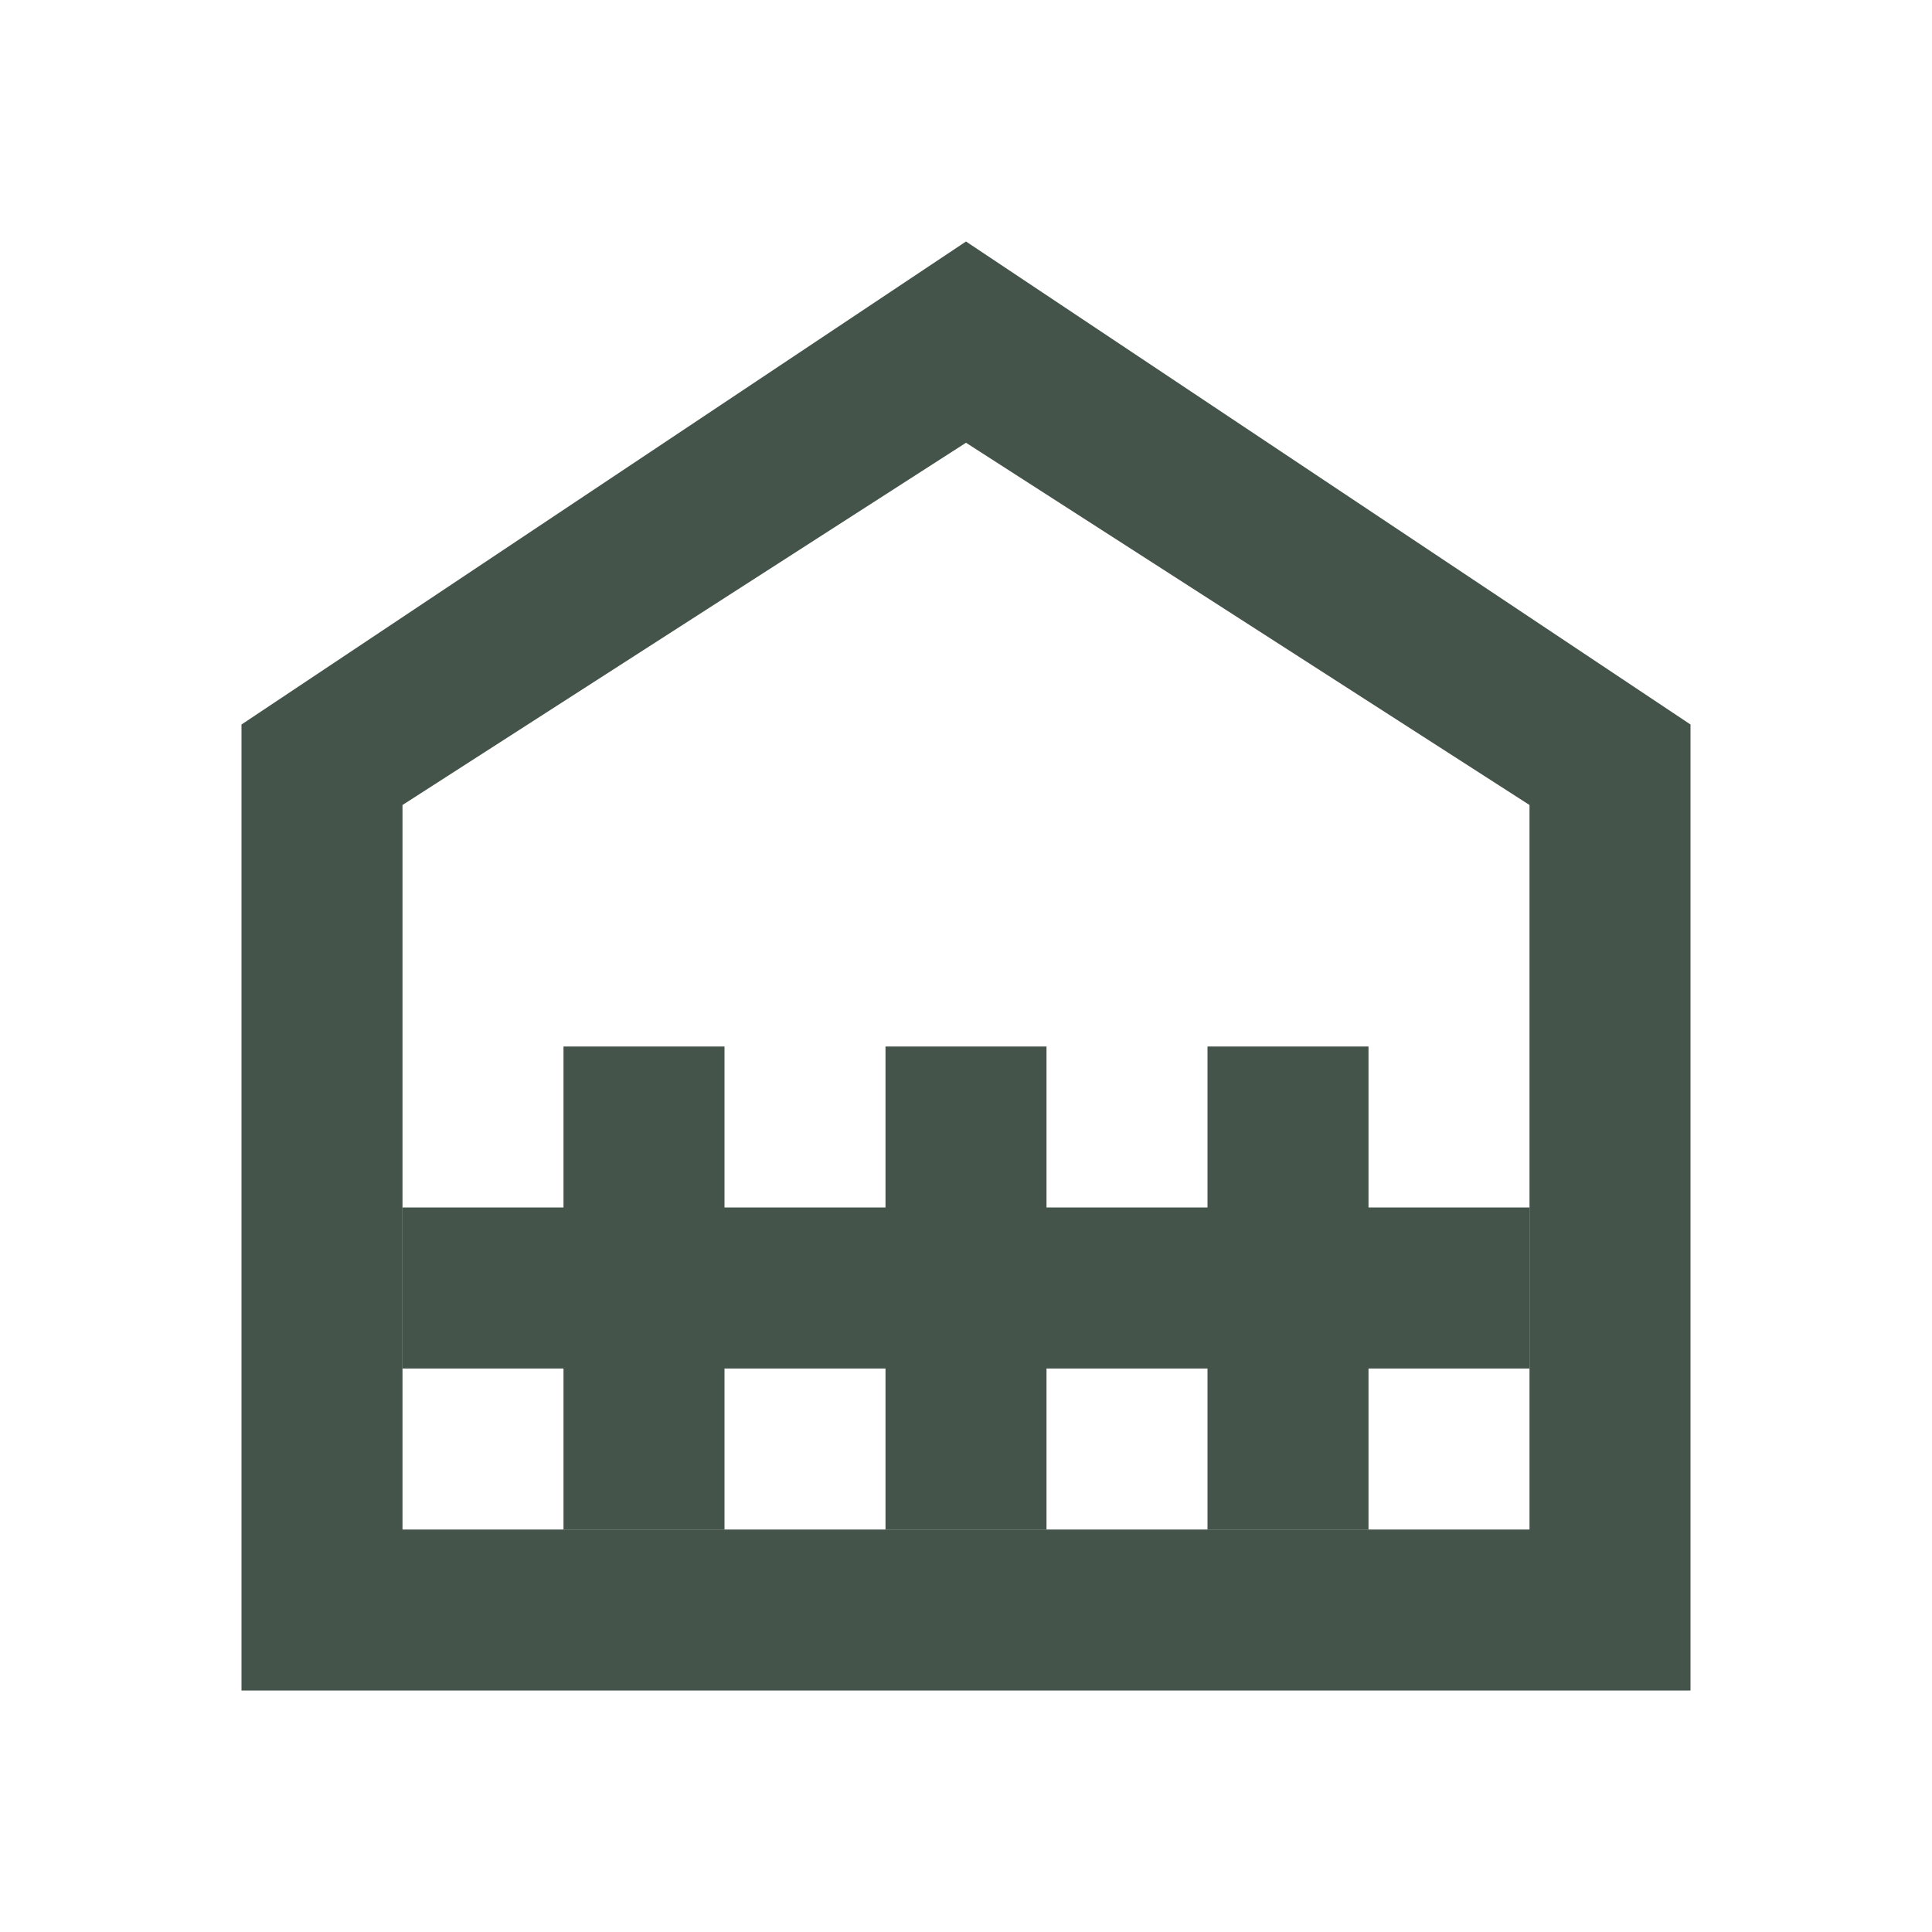 <svg width="24" height="24" viewBox="0 0 24 24" fill="none" xmlns="http://www.w3.org/2000/svg">
<g id="Group 79">
<g id="Group 77">
<path id="home_health" d="M3 21V9L12 3L21 9V21H3ZM5 19H19V10L12 5.5L5 10V19Z" fill="#44544A"/>
<path id="Line 79 (Stroke)" fill-rule="evenodd" clip-rule="evenodd" d="M7 19L7 13L9 13L9 19L7 19Z" fill="#44544A"/>
<path id="Line 81 (Stroke)" fill-rule="evenodd" clip-rule="evenodd" d="M19 17L5 17L5 15L19 15L19 17Z" fill="#44544A"/>
<path id="Line 80 (Stroke)" fill-rule="evenodd" clip-rule="evenodd" d="M11 19L11 13L13 13L13 19L11 19Z" fill="#44544A"/>
<path id="Line 82 (Stroke)" fill-rule="evenodd" clip-rule="evenodd" d="M15 19L15 13L17 13L17 19L15 19Z" fill="#44544A"/>
</g>
</g>
</svg>
